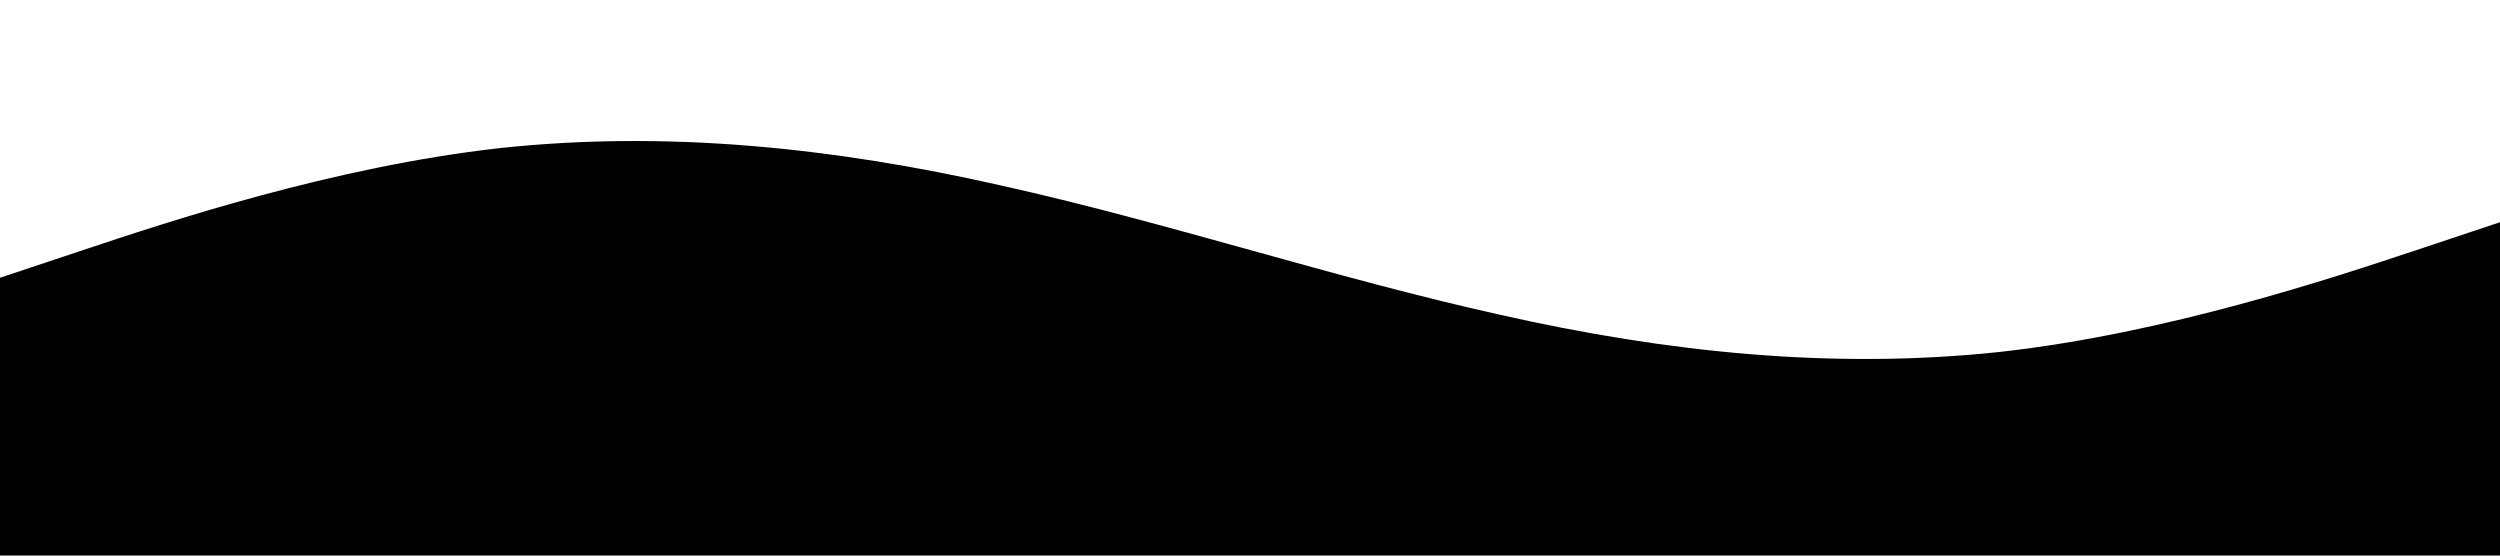 <?xml version="1.0" standalone="no"?><svg xmlns="http://www.w3.org/2000/svg" viewBox="0 0 1440 320"><path fill="current" fill-opacity="1" d="M0,160L48,144C96,128,192,96,288,85.3C384,75,480,85,576,106.7C672,128,768,160,864,181.3C960,203,1056,213,1152,202.7C1248,192,1344,160,1392,144L1440,128L1440,320L1392,320C1344,320,1248,320,1152,320C1056,320,960,320,864,320C768,320,672,320,576,320C480,320,384,320,288,320C192,320,96,320,48,320L0,320Z"  data-darkreader-inline-fill=""></path></svg>